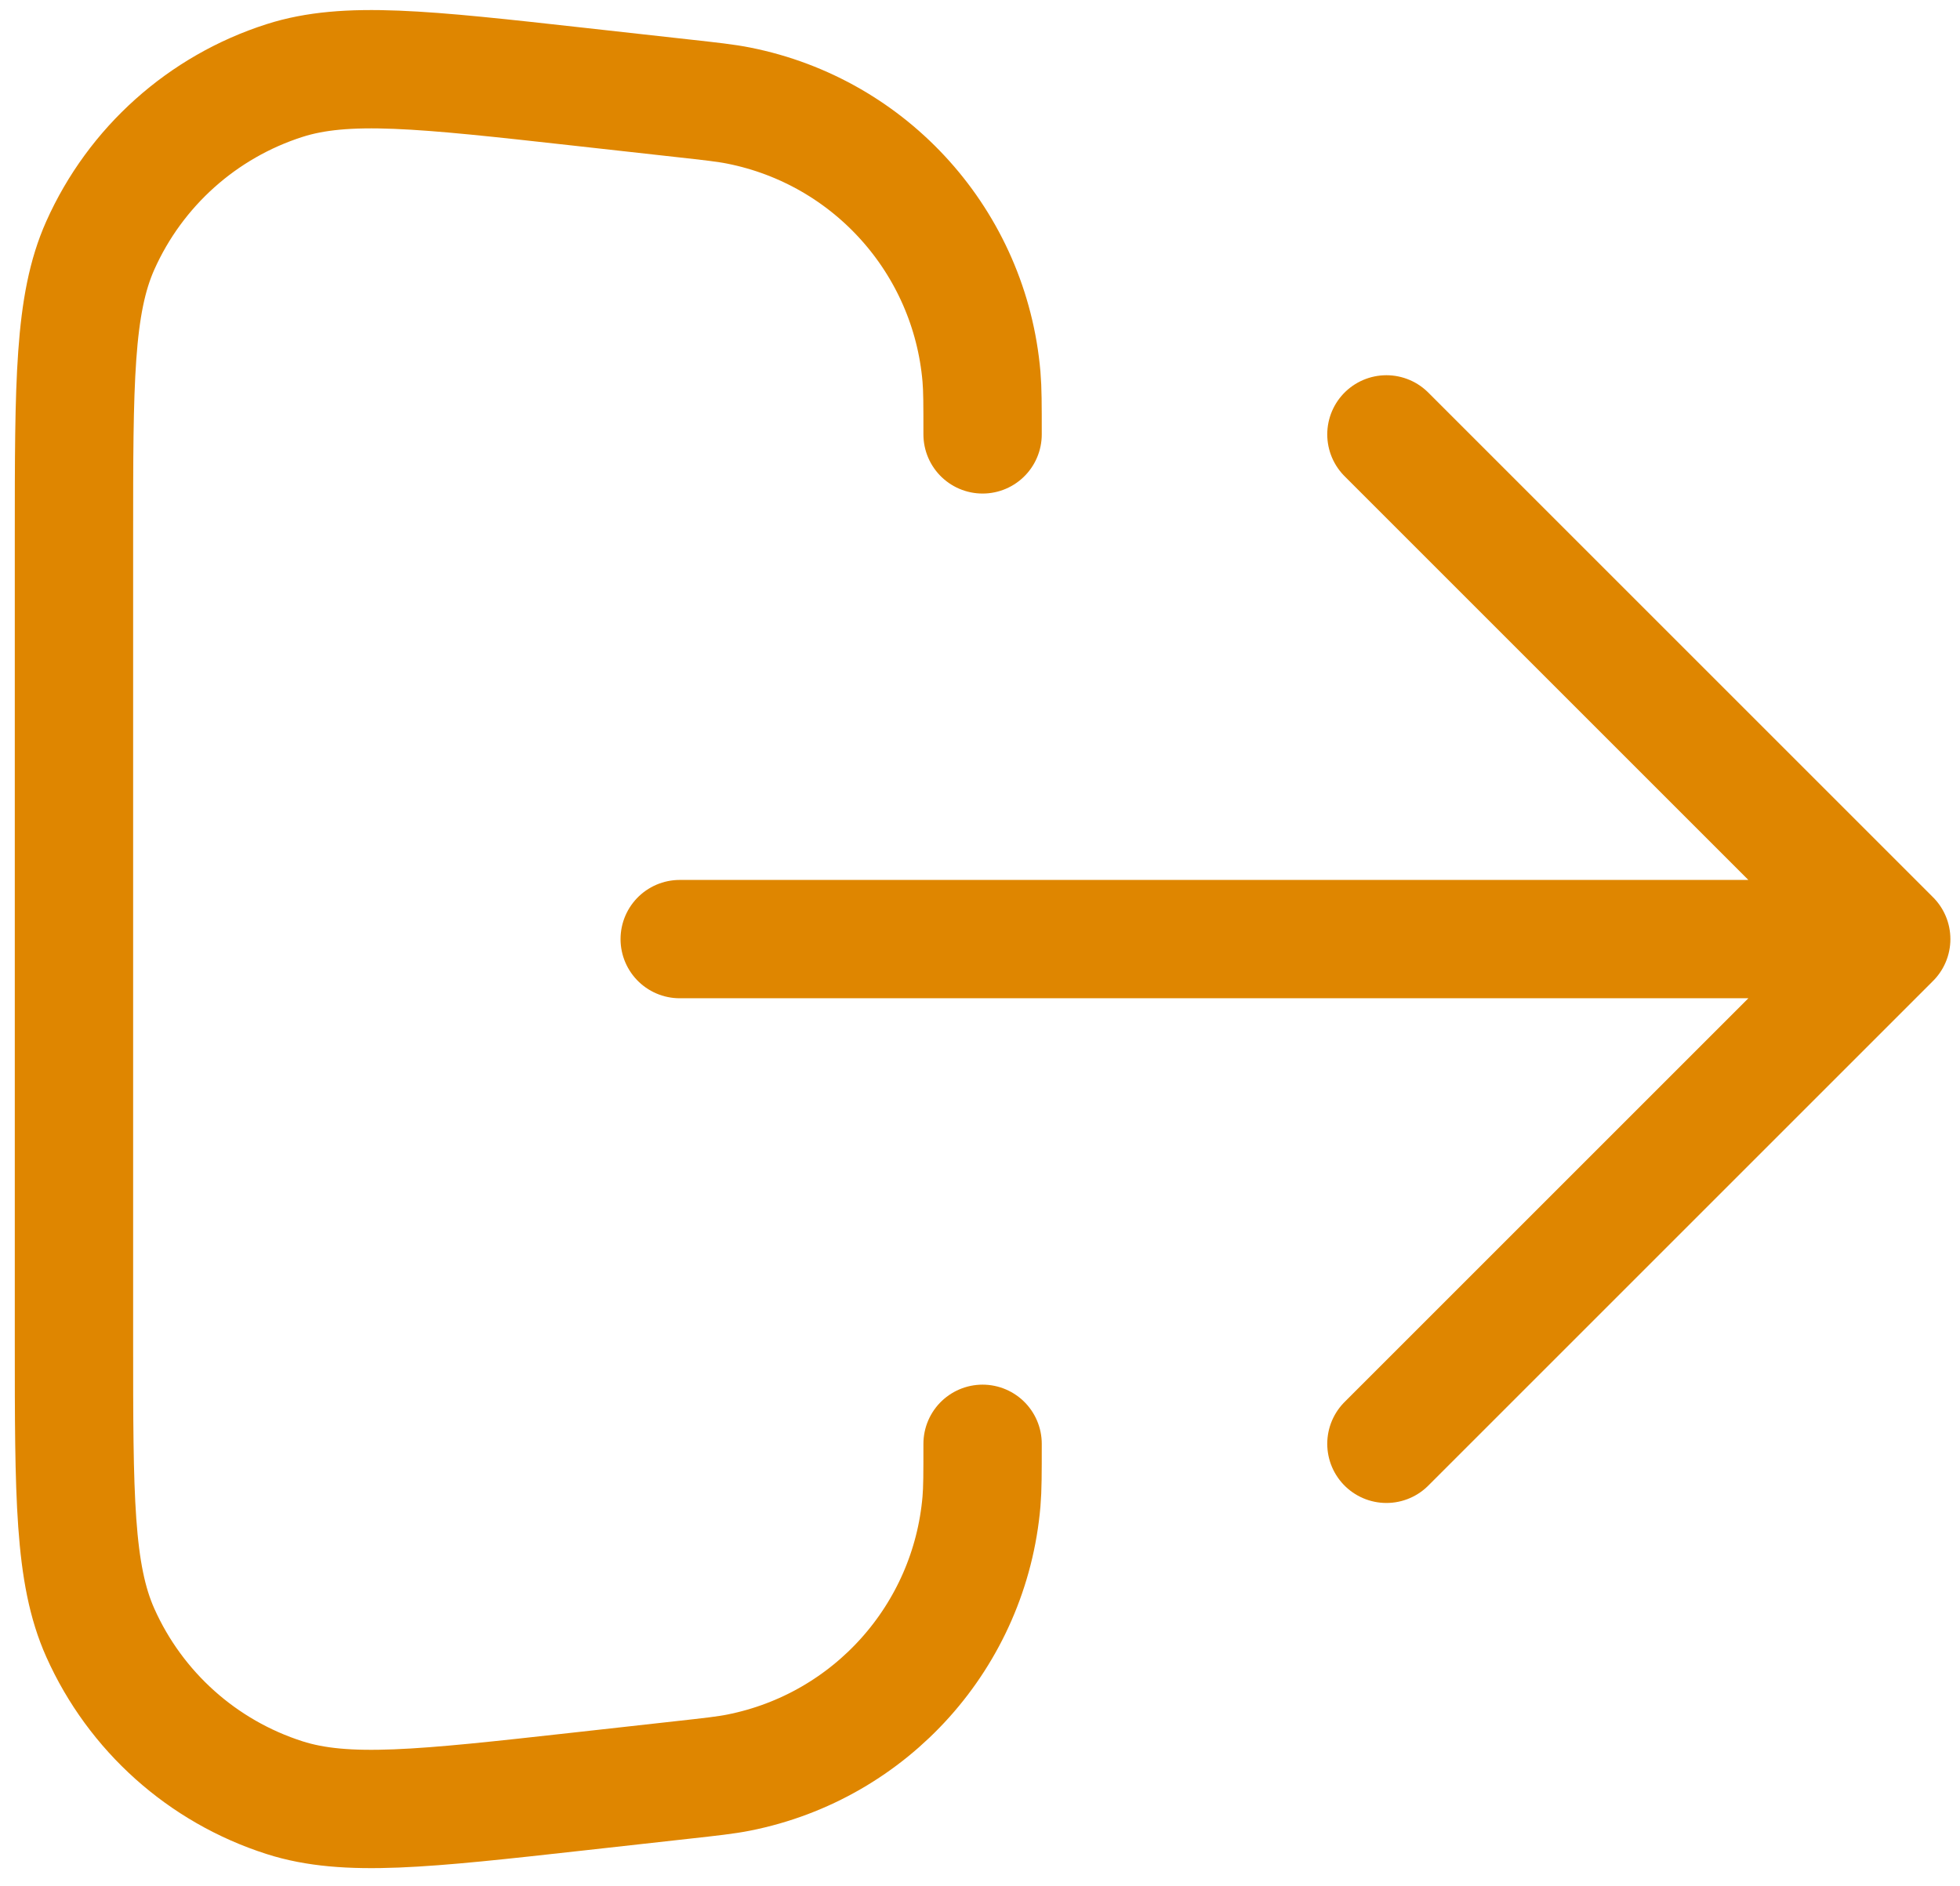 <svg width="53" height="51" viewBox="0 0 53 51" fill="none" xmlns="http://www.w3.org/2000/svg">
<path d="M37.49 39.048L51.14 25.398M51.14 25.398L37.49 11.748M51.14 25.398H18.38M26.57 39.048C26.57 39.855 26.57 40.258 26.54 40.608C26.228 44.24 23.553 47.229 19.977 47.94C19.633 48.009 19.232 48.053 18.43 48.142L15.642 48.452C11.453 48.918 9.358 49.151 7.694 48.618C5.475 47.908 3.664 46.287 2.713 44.16C2 42.565 2 40.457 2 36.242V14.554C2 10.339 2 8.231 2.713 6.636C3.664 4.509 5.475 2.888 7.694 2.178C9.358 1.645 11.453 1.878 15.642 2.344L18.43 2.654C19.232 2.743 19.633 2.787 19.977 2.856C23.553 3.567 26.228 6.556 26.54 10.188C26.57 10.538 26.57 10.941 26.57 11.748" stroke="#DF8600" stroke-width="3.2" stroke-linecap="round" stroke-linejoin="round"/>
</svg>
